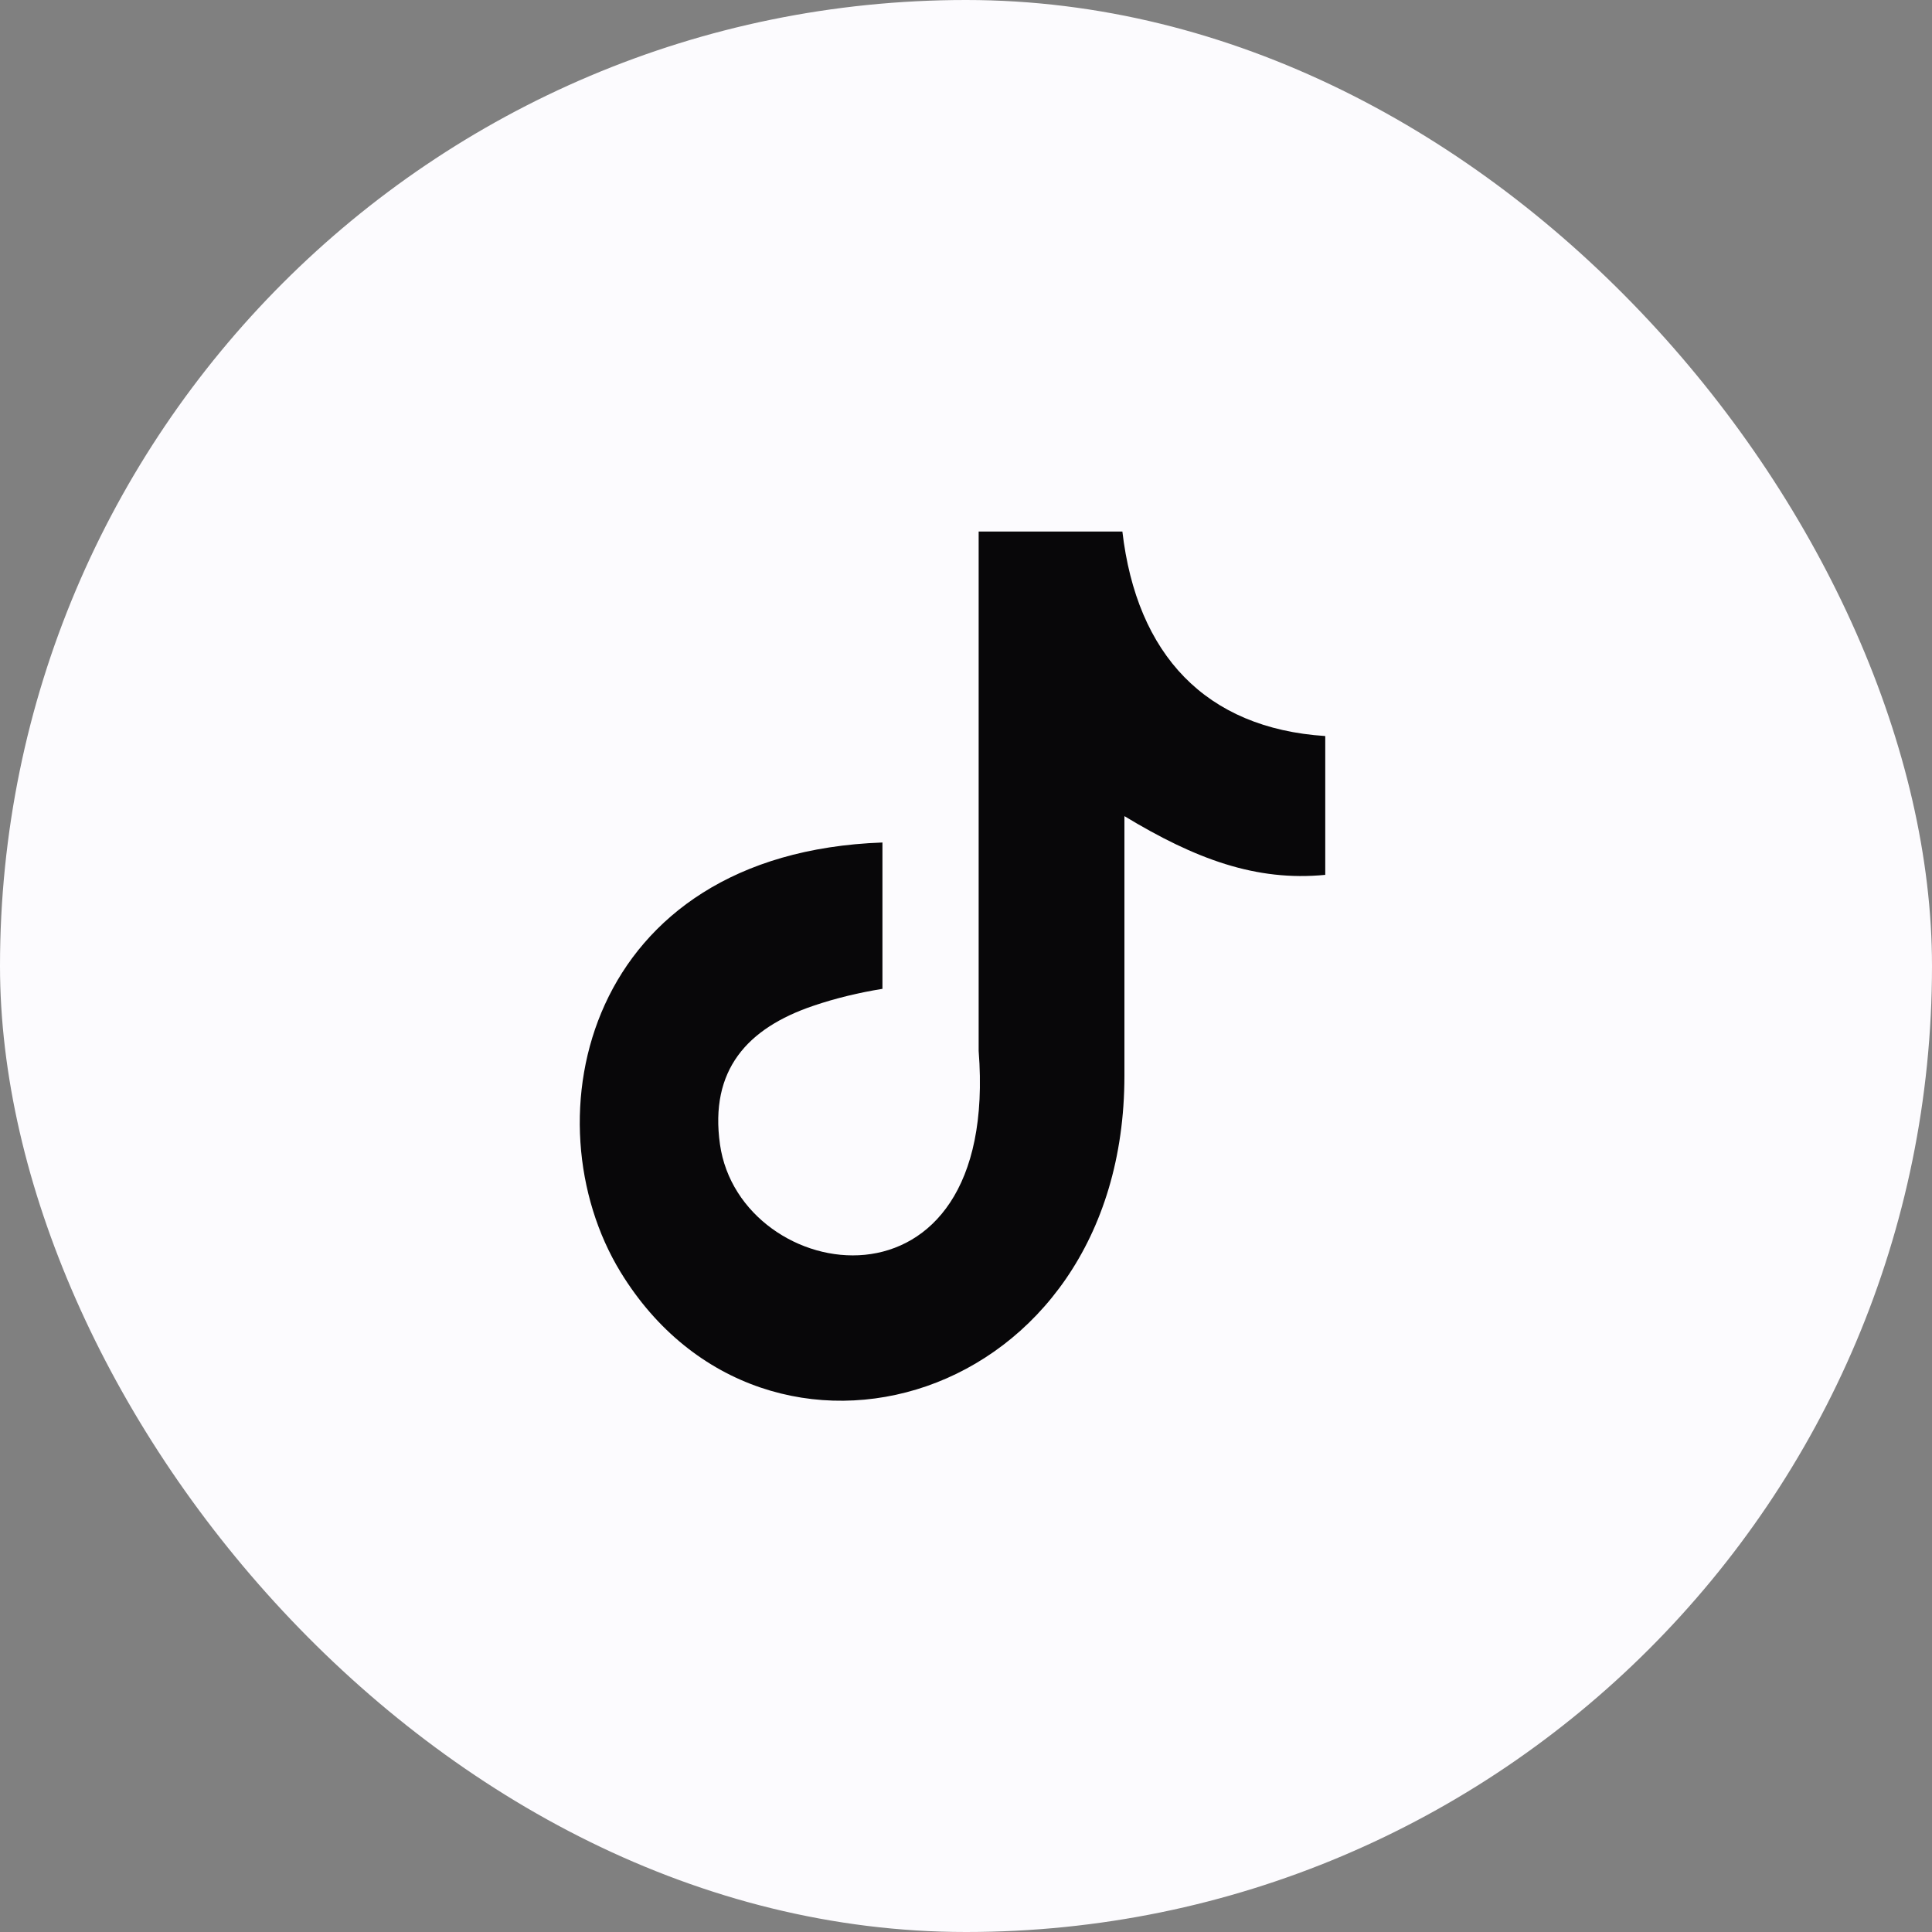 <svg width="40" height="40" viewBox="0 0 40 40" fill="none" xmlns="http://www.w3.org/2000/svg">
<rect x="0" y="0" width="40" height="40" fill="#808080" stroke="none"/>
<rect width="40" height="40" rx="20" fill="#FCFBFE"/>
<path fill-rule="evenodd" clip-rule="evenodd" d="M23.237 11C23.534 13.555 24.96 15.077 27.438 15.239V18.113C26.002 18.253 24.744 17.783 23.28 16.897V22.271C23.28 29.097 15.84 31.23 12.848 26.337C10.926 23.189 12.103 17.664 18.27 17.443V20.473C17.8 20.548 17.298 20.667 16.839 20.824C15.467 21.288 14.69 22.157 14.906 23.691C15.321 26.629 20.71 27.499 20.262 21.758V11.005H23.237V11Z" fill="#080709"/>
</svg>
